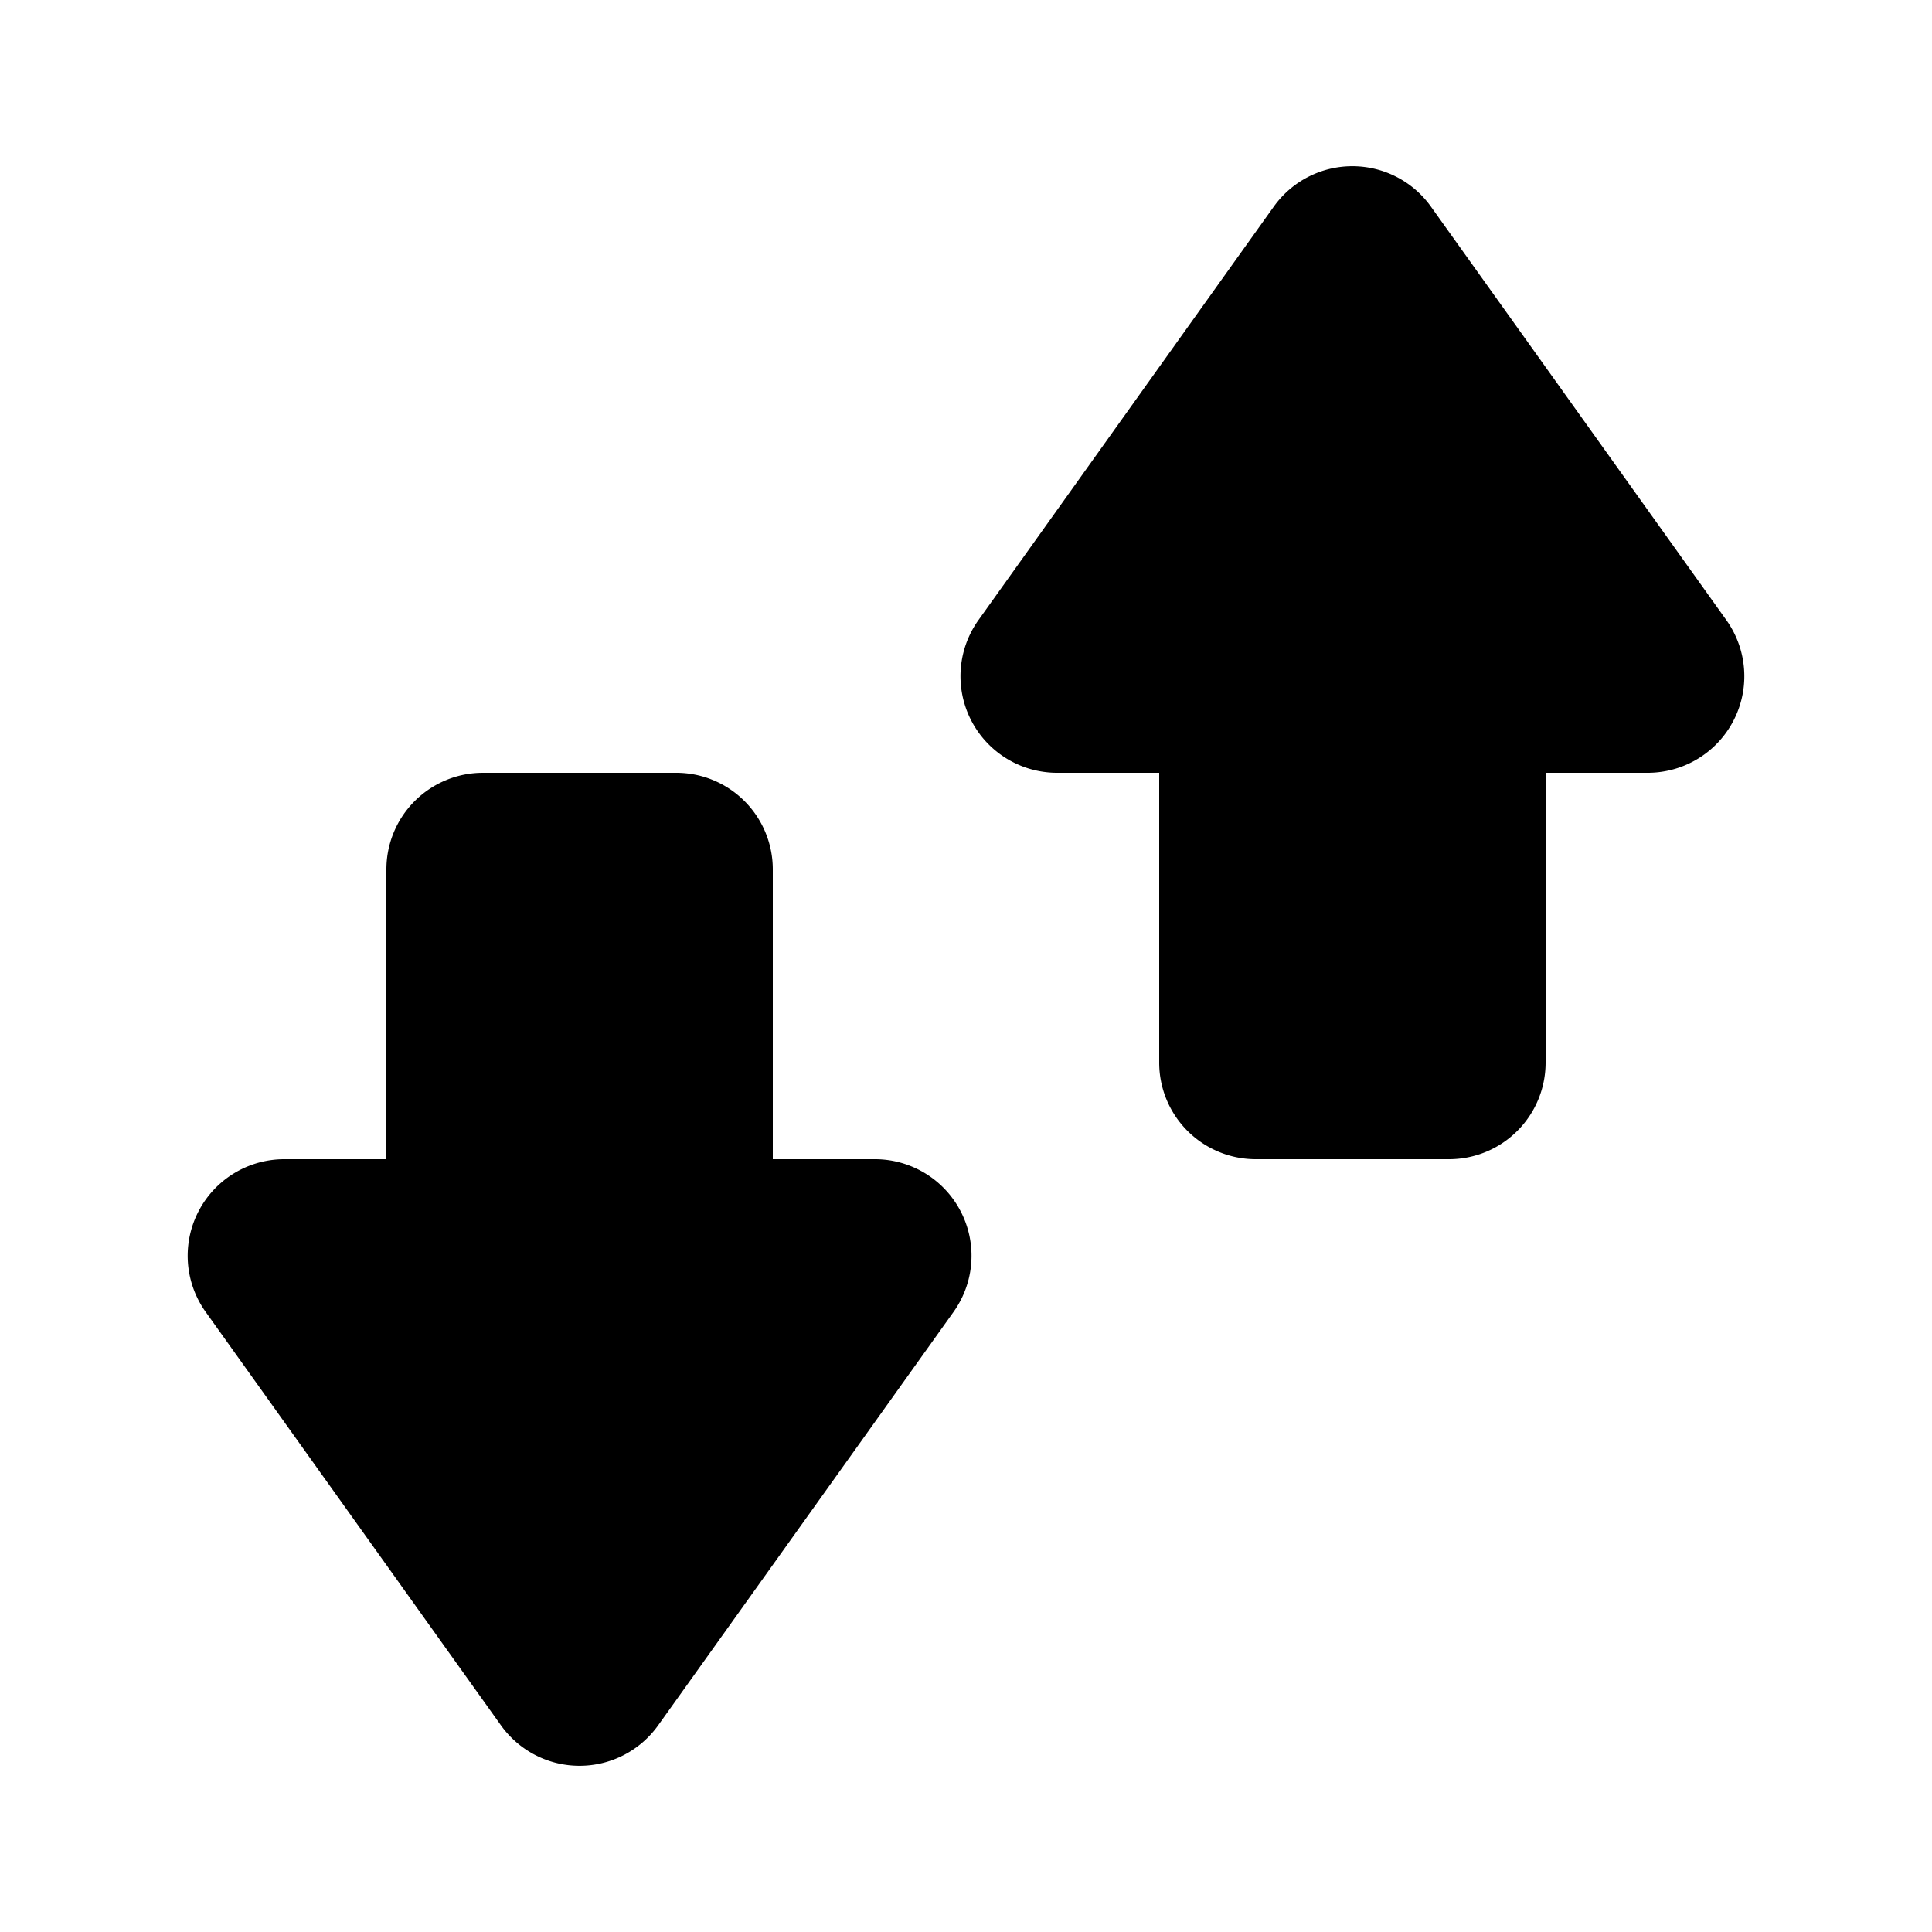<svg id="glyphicons-halflings" xmlns="http://www.w3.org/2000/svg" viewBox="0 0 20 20">
  <path id="sort" d="M17.057,8H16v3a1,1,0,0,1-1,1H13a1,1,0,0,1-1-1V8H10.943a1,1,0,0,1-.814-1.581l3.057-4.28a1,1,0,0,1,1.627,0L17.871,6.419A1,1,0,0,1,17.057,8Zm-8,4H8V9A1,1,0,0,0,7,8H5A1,1,0,0,0,4,9v3H2.943a1,1,0,0,0-.814,1.581l3.057,4.28a1,1,0,0,0,1.627,0L9.871,13.581A1,1,0,0,0,9.057,12Z"/>
</svg>
